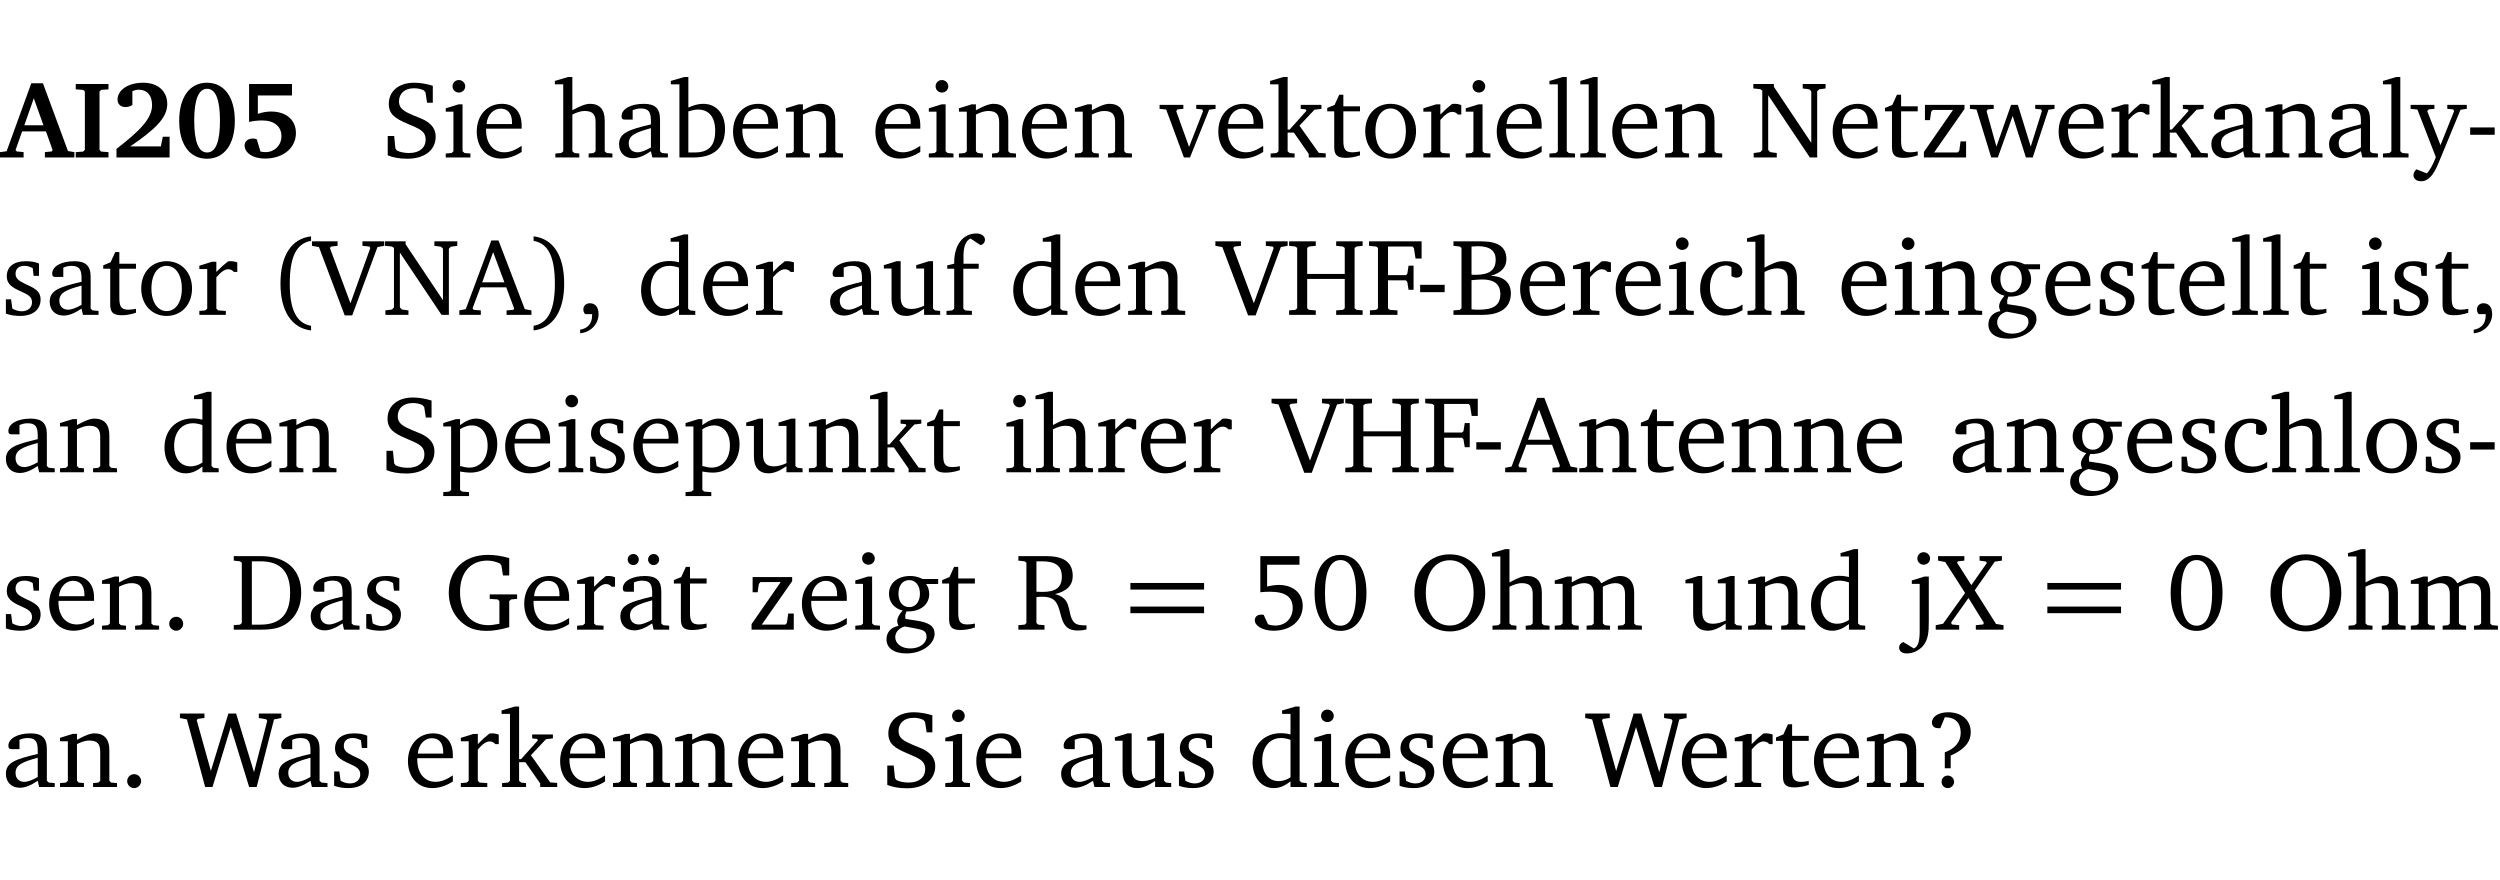 <?xml version="1.0" encoding="UTF-8" standalone="no"?>
<svg
   width="218.384pt"
   height="76.83pt"
   viewBox="0 0 218.384 76.83"
   version="1.2"
   id="svg664"
   sodipodi:docname="a8e11bd3623e.pdf"
   xmlns:inkscape="http://www.inkscape.org/namespaces/inkscape"
   xmlns:sodipodi="http://sodipodi.sourceforge.net/DTD/sodipodi-0.dtd"
   xmlns:xlink="http://www.w3.org/1999/xlink"
   xmlns="http://www.w3.org/2000/svg"
   xmlns:svg="http://www.w3.org/2000/svg">
  <sodipodi:namedview
     id="namedview666"
     pagecolor="#ffffff"
     bordercolor="#000000"
     borderopacity="0.25"
     inkscape:showpageshadow="2"
     inkscape:pageopacity="0.0"
     inkscape:pagecheckerboard="0"
     inkscape:deskcolor="#d1d1d1"
     inkscape:document-units="pt" />
  <defs
     id="defs169">
    <g
       id="g167">
      <symbol
         overflow="visible"
         id="glyph0-0">
        <path
           style="stroke:none"
           d=""
           id="path2" />
      </symbol>
      <symbol
         overflow="visible"
         id="glyph0-1">
        <path
           style="stroke:none"
           d="m 2.625,-6.484 -2.156,5.938 -0.578,0.078 V 0 h 2.062 V -0.469 L 1.344,-0.531 1.25,-0.656 1.828,-2.281 H 3.906 l 0.578,1.625 -0.062,0.125 -0.609,0.062 V 0 h 2.578 v -0.469 l -0.562,-0.094 -2.188,-5.922 z m 0.219,1.312 L 3.688,-2.812 H 2.016 Z m 0,0"
           id="path5" />
      </symbol>
      <symbol
         overflow="visible"
         id="glyph0-2">
        <path
           style="stroke:none"
           d="M 0.281,0 H 3.141 V -0.469 L 2.5,-0.516 2.359,-0.672 v -5.094 L 2.5,-5.906 3.141,-5.953 v -0.469 H 0.281 v 0.469 l 0.641,0.047 0.156,0.141 v 5.094 l -0.156,0.156 -0.641,0.047 z m 0,0"
           id="path8" />
      </symbol>
      <symbol
         overflow="visible"
         id="glyph0-3">
        <path
           style="stroke:none"
           d="m 1.656,-0.969 c 2.125,-1.453 3.234,-2.469 3.234,-3.703 0,-1.109 -0.812,-1.859 -2.094,-1.859 -1.375,0 -2.25,0.672 -2.25,1.469 0,0.391 0.266,0.656 0.688,0.656 0.188,0 0.391,-0.047 0.609,-0.172 v -1.219 c 0.188,-0.078 0.375,-0.125 0.547,-0.125 0.734,0 1.172,0.484 1.172,1.344 0,1.188 -1.078,2.25 -3.109,3.828 V 0 H 5.094 V -1.812 H 4.5 l -0.172,0.844 z m 0,0"
           id="path11" />
      </symbol>
      <symbol
         overflow="visible"
         id="glyph0-4">
        <path
           style="stroke:none"
           d="m 2.797,-6.531 c -1.469,0 -2.422,1.219 -2.422,3.328 0,2.109 0.953,3.312 2.422,3.312 1.484,0 2.438,-1.203 2.438,-3.312 0,-2.109 -0.953,-3.328 -2.438,-3.328 z M 2.812,-6 c 0.75,0 1.125,0.938 1.125,2.781 0,1.859 -0.375,2.781 -1.125,2.781 -0.75,0 -1.125,-0.938 -1.125,-2.797 C 1.688,-5.078 2.078,-6 2.812,-6 Z m 0,0"
           id="path14" />
      </symbol>
      <symbol
         overflow="visible"
         id="glyph0-5">
        <path
           style="stroke:none"
           d="m 0.922,-6.422 v 3.312 c 0.375,-0.078 0.766,-0.125 1.156,-0.125 1.047,0 1.672,0.531 1.672,1.375 0,0.797 -0.609,1.391 -1.375,1.391 -0.156,0 -0.297,-0.016 -0.453,-0.047 L 1.594,-1.594 c -0.125,-0.047 -0.25,-0.062 -0.344,-0.062 -0.438,0 -0.719,0.266 -0.719,0.594 0,0.625 0.672,1.156 1.766,1.156 1.641,0 2.719,-0.953 2.719,-2.234 0,-1.125 -0.844,-1.875 -2.172,-1.875 -0.359,0 -0.734,0.062 -1.156,0.203 v -1.609 h 2.984 v -1 z m 0,0"
           id="path17" />
      </symbol>
      <symbol
         overflow="visible"
         id="glyph1-0">
        <path
           style="stroke:none"
           d=""
           id="path20" />
      </symbol>
      <symbol
         overflow="visible"
         id="glyph1-1">
        <path
           style="stroke:none"
           d="m 0.578,-0.188 c 0.438,0.188 1.031,0.297 1.719,0.297 1.531,0 2.469,-0.781 2.469,-1.922 0,-0.422 -0.141,-0.766 -0.422,-1.047 -0.438,-0.438 -0.953,-0.578 -1.438,-0.781 -0.875,-0.375 -1.344,-0.609 -1.344,-1.25 0,-0.703 0.5,-1.156 1.312,-1.156 0.328,0 0.609,0.062 0.859,0.188 L 3.875,-5.688 4.016,-4.781 h 0.5 V -6.266 C 3.953,-6.438 3.406,-6.531 2.891,-6.531 c -1.359,0 -2.219,0.75 -2.219,1.844 0,0.922 0.562,1.281 1.625,1.734 1.047,0.453 1.594,0.625 1.594,1.406 0,0.672 -0.516,1.156 -1.438,1.156 -0.438,0 -0.797,-0.078 -1.078,-0.219 L 1.25,-0.781 1.141,-1.875 h -0.562 z m 0,0"
           id="path23" />
      </symbol>
      <symbol
         overflow="visible"
         id="glyph1-2">
        <path
           style="stroke:none"
           d="m 1.469,-6.766 c -0.297,0 -0.547,0.234 -0.547,0.547 0,0.312 0.25,0.547 0.547,0.547 0.312,0 0.562,-0.234 0.562,-0.547 0,-0.297 -0.25,-0.547 -0.562,-0.547 z m -0.031,2.125 -1.109,0.344 V -4 H 1 v 3.453 L 0.844,-0.391 0.328,-0.344 V 0 h 2.156 V -0.344 L 1.969,-0.391 1.797,-0.547 v -4.094 z m 0,0"
           id="path26" />
      </symbol>
      <symbol
         overflow="visible"
         id="glyph1-3">
        <path
           style="stroke:none"
           d="m 4.281,-1.016 c -0.547,0.359 -1.016,0.562 -1.5,0.562 -0.969,0 -1.609,-0.734 -1.609,-1.953 0,-0.031 0,-0.078 0,-0.109 H 4.281 c 0,-0.109 0,-0.203 0,-0.297 0,-1.172 -0.672,-1.875 -1.719,-1.875 -1.281,0 -2.203,0.984 -2.203,2.422 0,1.406 0.859,2.359 2.125,2.359 0.609,0 1.219,-0.203 1.797,-0.578 z M 3.438,-2.922 H 1.219 c 0.062,-0.812 0.609,-1.344 1.219,-1.344 0.641,0 1,0.422 1,1.203 0,0.047 0,0.094 0,0.141 z m 0,0"
           id="path29" />
      </symbol>
      <symbol
         overflow="visible"
         id="glyph1-4">
        <path
           style="stroke:none"
           d="M 1.344,-7.031 0.188,-6.688 v 0.297 h 0.734 v 5.844 L 0.75,-0.391 0.234,-0.344 V 0 h 2.094 V -0.344 L 1.891,-0.391 1.719,-0.547 V -3.75 c 0.406,-0.203 0.766,-0.312 1.062,-0.312 0.703,0 0.969,0.281 0.969,0.984 v 2.531 l -0.172,0.156 -0.438,0.047 V 0 H 5.219 v -0.344 l -0.5,-0.047 -0.172,-0.156 v -2.688 c 0,-0.969 -0.453,-1.453 -1.281,-1.453 -0.422,0 -0.906,0.219 -1.547,0.562 v -2.906 z m 0,0"
           id="path32" />
      </symbol>
      <symbol
         overflow="visible"
         id="glyph1-5">
        <path
           style="stroke:none"
           d="M 3.188,-0.547 3.312,0 H 4.672 V -0.344 L 4.156,-0.391 3.984,-0.547 V -3.312 c 0,-0.969 -0.422,-1.375 -1.422,-1.375 -1.203,0 -1.938,0.484 -1.938,1.078 0,0.219 0.078,0.297 0.297,0.297 H 1.594 V -4.125 c 0.25,-0.109 0.484,-0.156 0.719,-0.156 0.688,0 0.875,0.328 0.875,1.078 v 0.312 C 1.281,-2.438 0.406,-2.156 0.406,-1.156 c 0,0.719 0.469,1.219 1.219,1.219 0.453,0 0.969,-0.203 1.562,-0.609 z m 0,-0.328 C 2.719,-0.609 2.328,-0.453 2.016,-0.453 1.531,-0.453 1.25,-0.766 1.25,-1.234 1.25,-1.938 1.844,-2.188 3.188,-2.562 Z m 0,0"
           id="path35" />
      </symbol>
      <symbol
         overflow="visible"
         id="glyph1-6">
        <path
           style="stroke:none"
           d="M 1.25,-7.031 0.078,-6.688 v 0.297 h 0.75 V 0 h 1.219 C 3.875,0 4.812,-0.875 4.812,-2.516 4.812,-3.812 4.047,-4.688 2.922,-4.688 c -0.422,0 -0.844,0.109 -1.312,0.328 V -7.031 Z M 1.609,-0.438 V -4.031 C 1.938,-4.125 2.219,-4.188 2.453,-4.188 c 0.953,0 1.5,0.656 1.5,1.859 0,1.312 -0.562,1.891 -1.812,1.891 -0.047,0 -0.234,0 -0.531,0 z m 0,0"
           id="path38" />
      </symbol>
      <symbol
         overflow="visible"
         id="glyph1-7">
        <path
           style="stroke:none"
           d="M 0.281,0 H 2.375 V -0.344 L 1.922,-0.391 1.766,-0.547 V -3.75 c 0.406,-0.203 0.766,-0.312 1.062,-0.312 0.703,0 0.969,0.281 0.969,0.984 v 2.531 l -0.156,0.156 -0.469,0.047 V 0 h 2.094 V -0.344 L 4.75,-0.391 4.594,-0.547 v -2.688 c 0,-0.969 -0.469,-1.453 -1.297,-1.453 -0.406,0 -0.891,0.219 -1.531,0.562 v -0.516 h -0.375 L 0.281,-4.297 V -4 h 0.688 v 3.453 L 0.797,-0.391 0.281,-0.344 Z m 0,0"
           id="path41" />
      </symbol>
      <symbol
         overflow="visible"
         id="glyph1-8">
        <path
           style="stroke:none"
           d="M -0.047,-4.594 V -4.25 L 0.531,-4.188 2.078,0 h 0.531 L 4.281,-4.172 4.844,-4.25 V -4.594 H 3.156 V -4.25 l 0.516,0.047 0.078,0.156 -1.219,3.125 -1.125,-3.125 0.109,-0.156 L 2.031,-4.25 v -0.344 z m 0,0"
           id="path44" />
      </symbol>
      <symbol
         overflow="visible"
         id="glyph1-9">
        <path
           style="stroke:none"
           d="m 0.234,0 h 2.094 v -0.344 l -0.438,-0.047 -0.172,-0.156 v -1.625 H 2.266 L 3.562,-0.312 V 0 H 5.047 V -0.359 L 4.438,-0.406 2.75,-2.781 4.062,-4.172 4.672,-4.25 v -0.344 h -1.812 V -4.25 l 0.438,0.047 0.062,0.125 -1.469,1.641 H 1.719 v -4.594 h -0.375 L 0.188,-6.688 v 0.297 h 0.734 v 5.844 L 0.75,-0.391 0.234,-0.344 Z m 0,0"
           id="path47" />
      </symbol>
      <symbol
         overflow="visible"
         id="glyph1-10">
        <path
           style="stroke:none"
           d="m 0.844,-4.031 v 3.094 c 0,0.672 0.203,0.969 1,0.969 0.359,0 0.797,-0.062 1.25,-0.219 v -0.344 c -0.219,0.047 -0.438,0.078 -0.672,0.078 -0.656,0 -0.781,-0.328 -0.781,-1.047 V -4.031 H 3.094 v -0.438 H 1.641 V -5.484 H 1.281 L 0.875,-4.594 0.234,-4.328 v 0.297 z m 0,0"
           id="path50" />
      </symbol>
      <symbol
         overflow="visible"
         id="glyph1-11">
        <path
           style="stroke:none"
           d="m 2.578,-4.688 c -1.297,0 -2.219,0.953 -2.219,2.391 0,1.406 0.938,2.391 2.219,2.391 1.281,0 2.219,-0.984 2.219,-2.391 0,-1.422 -0.938,-2.391 -2.219,-2.391 z m 0,0.406 c 0.766,0 1.328,0.75 1.328,1.984 0,1.234 -0.562,1.969 -1.328,1.969 -0.766,0 -1.328,-0.75 -1.328,-1.969 0,-1.25 0.547,-1.984 1.328,-1.984 z m 0,0"
           id="path53" />
      </symbol>
      <symbol
         overflow="visible"
         id="glyph1-12">
        <path
           style="stroke:none"
           d="m 0.281,0 h 2.312 V -0.344 L 1.922,-0.391 1.766,-0.547 V -3.281 c 0.391,-0.453 0.719,-0.703 1.031,-0.703 0.203,0 0.375,0.078 0.5,0.234 H 3.594 V -4.578 C 3.391,-4.656 3.219,-4.688 3.016,-4.688 c -0.078,0 -0.156,0 -0.234,0.016 C 2.438,-4.406 2.094,-4.094 1.766,-3.75 v -0.891 h -0.375 L 0.281,-4.297 V -4 h 0.688 v 3.453 L 0.797,-0.391 0.281,-0.344 Z m 0,0"
           id="path56" />
      </symbol>
      <symbol
         overflow="visible"
         id="glyph1-13">
        <path
           style="stroke:none"
           d="M 0.266,0 H 2.5 V -0.344 L 1.953,-0.391 1.781,-0.547 V -7.031 H 1.422 l -1.156,0.344 v 0.297 H 1 v 5.844 l -0.172,0.156 -0.562,0.047 z m 0,0"
           id="path59" />
      </symbol>
      <symbol
         overflow="visible"
         id="glyph1-14">
        <path
           style="stroke:none"
           d="M 0.281,0 H 2.297 V -0.391 L 1.719,-0.469 1.547,-0.656 V -5.438 L 5.188,0 H 5.828 V -5.781 L 6,-5.953 6.562,-6.031 v -0.391 h -2 V -6.031 L 5.141,-5.953 5.312,-5.781 v 4.5 L 2.047,-6.172 v -0.25 H 0.25 v 0.391 l 0.609,0.062 0.172,0.125 v 5.188 l -0.172,0.188 -0.578,0.078 z m 0,0"
           id="path62" />
      </symbol>
      <symbol
         overflow="visible"
         id="glyph1-15">
        <path
           style="stroke:none"
           d="M 0.438,0 H 4.125 V -1.406 H 3.641 L 3.531,-0.594 3.391,-0.438 h -2.062 l 2.656,-3.797 V -4.594 H 0.531 v 1.328 h 0.438 L 1.078,-4 1.219,-4.156 H 2.984 L 0.438,-0.484 Z m 0,0"
           id="path65" />
      </symbol>
      <symbol
         overflow="visible"
         id="glyph1-16">
        <path
           style="stroke:none"
           d="M -0.016,-4.594 V -4.25 L 0.562,-4.188 1.844,0 H 2.422 L 3.719,-3.625 4.875,0 H 5.469 L 6.844,-4.172 7.375,-4.25 V -4.594 H 5.688 V -4.25 l 0.516,0.047 0.062,0.156 -0.969,3.094 -1.125,-3.641 H 3.578 L 2.297,-0.953 1.438,-4.047 1.547,-4.203 2.062,-4.25 v -0.344 z m 0,0"
           id="path68" />
      </symbol>
      <symbol
         overflow="visible"
         id="glyph1-17">
        <path
           style="stroke:none"
           d="M -0.016,-4.594 V -4.25 l 0.594,0.062 1.609,4.156 C 1.938,0.641 1.656,1.125 1.406,1.391 L 0.484,1.031 c -0.156,0.156 -0.25,0.328 -0.25,0.516 0,0.312 0.266,0.531 0.672,0.531 0.609,0 1.078,-0.516 1.516,-1.594 L 4.344,-4.172 4.891,-4.25 V -4.594 H 3.188 V -4.25 l 0.516,0.047 0.078,0.156 -1.188,2.969 -1.156,-2.969 0.125,-0.156 0.5,-0.047 v -0.344 z m 0,0"
           id="path71" />
      </symbol>
      <symbol
         overflow="visible"
         id="glyph1-18">
        <path
           style="stroke:none"
           d="m 0.453,-2.625 v 0.641 H 2.594 V -2.625 Z m 0,0"
           id="path74" />
      </symbol>
      <symbol
         overflow="visible"
         id="glyph1-19">
        <path
           style="stroke:none"
           d="M 3.297,-4.484 C 2.969,-4.625 2.594,-4.688 2.172,-4.688 c -1.094,0 -1.688,0.484 -1.688,1.328 0,0.641 0.422,0.953 1.234,1.312 0.625,0.281 0.969,0.453 0.969,0.953 0,0.453 -0.344,0.781 -0.906,0.781 -0.266,0 -0.531,-0.078 -0.812,-0.234 l -0.109,-0.812 H 0.406 v 1.25 c 0.328,0.125 0.75,0.203 1.234,0.203 1.125,0 1.797,-0.547 1.797,-1.438 0,-0.359 -0.141,-0.641 -0.375,-0.828 -0.312,-0.25 -0.672,-0.391 -1,-0.547 C 1.516,-2.984 1.25,-3.188 1.25,-3.594 c 0,-0.438 0.281,-0.688 0.781,-0.688 0.234,0 0.469,0.062 0.719,0.203 l 0.078,0.672 h 0.469 z m 0,0"
           id="path77" />
      </symbol>
      <symbol
         overflow="visible"
         id="glyph1-20">
        <path
           style="stroke:none"
           d="M 3.688,-6.859 C 1.984,-6.656 1.016,-5.219 1.016,-2.719 c 0,2.438 1.016,3.891 2.672,4.078 V 0.953 C 2.406,0.734 1.828,-0.469 1.828,-2.719 c 0,-2.297 0.547,-3.516 1.859,-3.75 z m 0,0"
           id="path80" />
      </symbol>
      <symbol
         overflow="visible"
         id="glyph1-21">
        <path
           style="stroke:none"
           d="m -0.219,-6.422 v 0.391 l 0.609,0.109 2.25,5.969 h 0.656 L 5.5,-5.922 6.094,-6.031 V -6.422 H 4.188 v 0.391 l 0.594,0.062 0.094,0.125 -1.734,4.828 -1.797,-4.828 0.109,-0.125 0.562,-0.062 v -0.391 z m 0,0"
           id="path83" />
      </symbol>
      <symbol
         overflow="visible"
         id="glyph1-22">
        <path
           style="stroke:none"
           d="m 2.719,-6.5 -2.234,6 -0.562,0.109 V 0 h 1.875 v -0.391 l -0.625,-0.047 -0.094,-0.141 0.688,-1.828 h 2.25 l 0.688,1.828 -0.062,0.141 -0.594,0.047 V 0 H 6.219 V -0.391 L 5.641,-0.5 3.344,-6.5 Z M 2.875,-5.484 3.859,-2.844 h -1.938 z m 0,0"
           id="path86" />
      </symbol>
      <symbol
         overflow="visible"
         id="glyph1-23">
        <path
           style="stroke:none"
           d="m 0.297,-6.859 v 0.391 c 1.312,0.234 1.859,1.453 1.859,3.75 0,2.25 -0.578,3.453 -1.859,3.672 v 0.406 c 1.656,-0.188 2.672,-1.641 2.672,-4.078 0,-2.5 -0.969,-3.938 -2.672,-4.141 z m 0,0"
           id="path89" />
      </symbol>
      <symbol
         overflow="visible"
         id="glyph1-24">
        <path
           style="stroke:none"
           d="m 0.375,1.609 c 0.969,-0.094 1.609,-0.844 1.609,-1.672 0,-0.609 -0.281,-0.953 -0.766,-0.953 -0.312,0 -0.562,0.219 -0.562,0.531 0,0.172 0.047,0.297 0.156,0.422 h 0.609 c 0,0.031 0,0.078 0,0.094 0,0.703 -0.344,1.141 -1.047,1.266 z m 0,0"
           id="path92" />
      </symbol>
      <symbol
         overflow="visible"
         id="glyph1-25">
        <path
           style="stroke:none"
           d="M 3.656,-6.391 V -4.594 C 3.359,-4.672 3.078,-4.703 2.812,-4.703 c -1.453,0 -2.469,1.016 -2.469,2.547 0,1.344 0.797,2.25 1.844,2.25 0.531,0 0.984,-0.203 1.469,-0.594 V 0 H 5.078 V -0.344 L 4.625,-0.391 4.453,-0.547 V -7.031 H 4.094 L 2.922,-6.688 v 0.297 z m 0,5.547 C 3.312,-0.625 2.969,-0.516 2.625,-0.516 c -0.859,0 -1.438,-0.672 -1.438,-1.797 0,-1.203 0.672,-1.969 1.641,-1.969 0.219,0 0.516,0.047 0.828,0.156 z m 0,0"
           id="path95" />
      </symbol>
      <symbol
         overflow="visible"
         id="glyph1-26">
        <path
           style="stroke:none"
           d="M 1.359,-4.688 0.25,-4.344 v 0.297 H 0.922 V -1.375 c 0,0.969 0.469,1.469 1.281,1.469 0.469,0 0.984,-0.219 1.562,-0.625 V 0 h 1.406 V -0.344 L 4.719,-0.391 4.547,-0.547 V -4.688 H 4.188 l -1.109,0.344 v 0.297 h 0.688 v 3.25 C 3.359,-0.609 3,-0.516 2.656,-0.516 c -0.641,0 -0.938,-0.328 -0.938,-1.016 V -4.688 Z m 0,0"
           id="path98" />
      </symbol>
      <symbol
         overflow="visible"
         id="glyph1-27">
        <path
           style="stroke:none"
           d="M 0.281,0 H 2.5 V -0.344 L 1.906,-0.391 1.75,-0.547 V -4.031 h 1.344 v -0.438 H 1.766 v -0.703 c 0,-0.797 0.203,-1.297 0.609,-1.5 L 3.25,-6.094 c 0.25,-0.062 0.391,-0.25 0.391,-0.469 0,-0.312 -0.297,-0.547 -0.75,-0.547 -1.125,0 -1.938,0.938 -1.938,2.531 0,0.031 0,0.062 0,0.109 L 0.344,-4.328 v 0.297 h 0.609 v 3.484 l -0.172,0.156 -0.5,0.047 z m 0,0"
           id="path101" />
      </symbol>
      <symbol
         overflow="visible"
         id="glyph1-28">
        <path
           style="stroke:none"
           d="m 0.312,-6.422 v 0.391 l 0.547,0.062 0.156,0.125 v 5.266 L 0.859,-0.438 0.312,-0.391 V 0 H 2.641 V -0.391 L 2.047,-0.438 1.891,-0.578 v -2.562 h 3.281 v 2.562 L 5.016,-0.438 4.422,-0.391 V 0 h 2.312 V -0.391 L 6.203,-0.438 6.031,-0.578 V -5.844 l 0.172,-0.125 0.531,-0.062 v -0.391 h -2.312 v 0.391 l 0.594,0.062 0.156,0.125 v 2.266 H 1.891 V -5.844 l 0.156,-0.125 0.594,-0.062 v -0.391 z m 0,0"
           id="path104" />
      </symbol>
      <symbol
         overflow="visible"
         id="glyph1-29">
        <path
           style="stroke:none"
           d="M 0.312,0 H 2.719 V -0.391 L 2.047,-0.438 1.891,-0.578 v -2.438 h 1.562 L 3.578,-2.875 3.688,-2.188 H 4.125 V -4.297 H 3.688 l -0.109,0.703 -0.125,0.125 h -1.562 v -2.5 H 4.031 l 0.125,0.141 0.141,0.906 h 0.531 v -1.5 h -4.594 v 0.391 l 0.625,0.062 0.156,0.125 v 5.266 L 0.859,-0.438 0.312,-0.391 Z m 0,0"
           id="path107" />
      </symbol>
      <symbol
         overflow="visible"
         id="glyph1-30">
        <path
           style="stroke:none"
           d="m 0.312,-6.422 v 0.391 l 0.547,0.062 0.156,0.125 v 5.266 L 0.859,-0.438 0.312,-0.391 V 0 h 2.531 c 1.625,0 2.484,-0.672 2.484,-1.875 0,-0.938 -0.641,-1.516 -1.766,-1.531 0.906,-0.25 1.375,-0.734 1.375,-1.469 0,-1.047 -0.719,-1.547 -2.188,-1.547 z m 1.578,2.906 V -5.969 C 2.125,-5.969 2.297,-6 2.422,-6 3.484,-6 4,-5.609 4,-4.828 4,-3.906 3.438,-3.5 2.25,-3.5 c -0.125,0 -0.234,0 -0.359,-0.016 z m 0,3.031 V -3.031 c 0.359,-0.031 0.688,-0.062 0.938,-0.062 1.047,0 1.578,0.422 1.578,1.281 0,0.969 -0.594,1.359 -1.875,1.359 -0.203,0 -0.422,0 -0.641,-0.031 z m 0,0"
           id="path110" />
      </symbol>
      <symbol
         overflow="visible"
         id="glyph1-31">
        <path
           style="stroke:none"
           d="m 4.062,-0.406 v -0.5 C 3.656,-0.625 3.266,-0.5 2.844,-0.5 c -0.984,0 -1.625,-0.688 -1.625,-1.875 0,-1.203 0.594,-1.938 1.406,-1.938 0.172,0 0.312,0.047 0.469,0.141 v 0.781 C 3.234,-3.297 3.375,-3.25 3.516,-3.25 c 0.328,0 0.531,-0.203 0.531,-0.516 C 4.047,-4.312 3.531,-4.688 2.625,-4.688 c -1.344,0 -2.266,0.953 -2.266,2.391 0,1.406 0.844,2.359 2.141,2.359 0.516,0 1.031,-0.156 1.562,-0.469 z m 0,0"
           id="path113" />
      </symbol>
      <symbol
         overflow="visible"
         id="glyph1-32">
        <path
           style="stroke:none"
           d="M 3.531,-4.422 C 3.172,-4.609 2.812,-4.688 2.453,-4.688 c -1.141,0 -1.859,0.641 -1.859,1.562 0,0.719 0.453,1.281 1.188,1.453 -0.312,0.359 -0.469,0.656 -0.469,0.906 0,0.156 0.047,0.297 0.109,0.438 C 0.766,-0.219 0.375,0.234 0.375,0.844 0.375,1.609 1.016,2.078 2.109,2.078 2.844,2.078 3.5,1.859 4,1.453 4.375,1.141 4.578,0.734 4.578,0.375 c 0,-0.703 -0.5,-1 -1.625,-1.172 L 2.031,-0.938 c 0,-0.109 -0.016,-0.188 -0.016,-0.234 0,-0.141 0.047,-0.297 0.109,-0.422 0.062,0 0.109,0 0.156,0 1.109,0 1.828,-0.641 1.828,-1.5 0,-0.328 -0.078,-0.609 -0.266,-0.891 h 1.047 v -0.438 z m -1.172,0.094 c 0.547,0 0.938,0.453 0.938,1.188 0,0.719 -0.391,1.172 -0.938,1.172 -0.562,0 -0.938,-0.453 -0.938,-1.172 0,-0.734 0.375,-1.188 0.938,-1.188 z M 1.969,-0.281 2.891,-0.109 C 3.562,0.016 3.875,0.109 3.875,0.625 c 0,0.547 -0.578,1.016 -1.422,1.016 -0.797,0 -1.312,-0.438 -1.312,-0.984 0,-0.422 0.297,-0.781 0.828,-0.938 z m 0,0"
           id="path116" />
      </symbol>
      <symbol
         overflow="visible"
         id="glyph1-33">
        <path
           style="stroke:none"
           d="m 0.219,2.078 h 2.25 V 1.734 L 1.859,1.688 1.688,1.547 V -0.062 C 2.047,0 2.344,0.031 2.578,0.031 4,0.031 4.938,-0.953 4.938,-2.453 4.938,-3.797 4.156,-4.688 3.094,-4.688 2.656,-4.688 2.203,-4.5 1.688,-4.125 V -4.641 H 1.328 L 0.219,-4.297 V -4 h 0.688 V 1.547 L 0.734,1.688 0.219,1.734 Z m 1.469,-2.625 v -3.219 c 0.375,-0.219 0.688,-0.328 1.016,-0.328 0.828,0 1.391,0.656 1.391,1.766 0,1.172 -0.656,1.922 -1.594,1.922 -0.219,0 -0.484,-0.047 -0.812,-0.141 z m 0,0"
           id="path119" />
      </symbol>
      <symbol
         overflow="visible"
         id="glyph1-34">
        <path
           style="stroke:none"
           d="M 1.328,-1.125 C 1,-1.125 0.719,-0.859 0.719,-0.516 0.719,-0.172 1,0.094 1.328,0.094 1.656,0.094 1.938,-0.188 1.938,-0.516 1.938,-0.859 1.656,-1.125 1.328,-1.125 Z m 0,0"
           id="path122" />
      </symbol>
      <symbol
         overflow="visible"
         id="glyph1-35">
        <path
           style="stroke:none"
           d="M 2.672,-6.422 H 0.312 v 0.391 l 0.547,0.062 0.156,0.125 v 5.266 L 0.859,-0.438 0.312,-0.391 V 0 h 2.359 c 0.969,0 1.688,-0.109 2.344,-0.594 0.781,-0.594 1.188,-1.484 1.188,-2.625 0,-2 -1.266,-3.203 -3.531,-3.203 z m -0.781,0.453 h 0.75 c 1.75,0 2.594,0.891 2.594,2.75 0,1.859 -0.844,2.781 -2.594,2.781 h -0.75 z m 0,0"
           id="path125" />
      </symbol>
      <symbol
         overflow="visible"
         id="glyph1-36">
        <path
           style="stroke:none"
           d="M 3.984,-3.078 V -2.688 l 0.688,0.047 L 4.828,-2.5 v 1.984 c -0.375,0.078 -0.703,0.125 -0.969,0.125 -1.5,0 -2.469,-1.078 -2.469,-2.891 0,-1.719 0.922,-2.75 2.391,-2.75 0.375,0 0.734,0.094 1.094,0.25 L 5,-5.609 l 0.141,0.875 H 5.688 V -6.25 C 5.047,-6.438 4.422,-6.531 3.844,-6.531 c -2.109,0 -3.438,1.297 -3.438,3.312 0,1.266 0.625,2.375 1.656,2.953 0.438,0.25 1,0.375 1.641,0.375 C 4.281,0.109 4.938,0 5.688,-0.219 V -2.5 L 5.859,-2.641 6.375,-2.688 v -0.391 z m 0,0"
           id="path128" />
      </symbol>
      <symbol
         overflow="visible"
         id="glyph1-37">
        <path
           style="stroke:none"
           d="M 3.188,-0.547 3.312,0 H 4.672 V -0.344 L 4.156,-0.391 3.984,-0.547 V -3.312 c 0,-0.969 -0.422,-1.375 -1.422,-1.375 -1.203,0 -1.938,0.484 -1.938,1.078 0,0.219 0.078,0.297 0.297,0.297 H 1.594 V -4.125 c 0.25,-0.109 0.484,-0.156 0.719,-0.156 0.688,0 0.875,0.328 0.875,1.078 v 0.312 C 1.281,-2.438 0.406,-2.156 0.406,-1.156 c 0,0.719 0.469,1.219 1.219,1.219 0.453,0 0.969,-0.203 1.562,-0.609 z m 0,-0.328 C 2.719,-0.609 2.328,-0.453 2.016,-0.453 1.531,-0.453 1.25,-0.766 1.25,-1.234 1.25,-1.938 1.844,-2.188 3.188,-2.562 Z M 1.547,-6.609 c -0.281,0 -0.5,0.219 -0.5,0.484 0,0.266 0.219,0.484 0.5,0.484 0.266,0 0.469,-0.219 0.469,-0.484 0,-0.266 -0.203,-0.484 -0.469,-0.484 z m 1.766,0 c -0.266,0 -0.484,0.219 -0.484,0.484 0,0.266 0.219,0.484 0.484,0.484 0.266,0 0.484,-0.219 0.484,-0.484 0,-0.266 -0.219,-0.484 -0.484,-0.484 z m 0,0"
           id="path131" />
      </symbol>
      <symbol
         overflow="visible"
         id="glyph1-38">
        <path
           style="stroke:none"
           d="m 0.312,-6.422 v 0.391 l 0.547,0.062 0.156,0.125 v 5.266 L 0.859,-0.438 0.312,-0.391 V 0 H 2.594 V -0.391 L 2.047,-0.438 1.891,-0.578 V -2.844 C 2.062,-2.859 2.219,-2.875 2.359,-2.875 c 0.875,0 1.25,0.25 1.5,1.031 0.203,0.625 0.25,1.234 0.703,1.641 0.219,0.188 0.531,0.281 0.969,0.281 0.219,0 0.453,-0.031 0.734,-0.094 V -0.375 c -0.016,0 -0.047,0 -0.078,0 -0.734,0 -1.031,-0.109 -1.25,-0.672 C 4.766,-1.5 4.766,-2.031 4.5,-2.469 4.297,-2.781 3.984,-2.984 3.516,-3.109 4.547,-3.344 5.062,-3.875 5.062,-4.688 5.062,-5.875 4.297,-6.422 2.75,-6.422 Z M 1.891,-5.969 H 2.344 c 1.188,0 1.766,0.359 1.766,1.344 0,0.953 -0.547,1.328 -1.703,1.328 -0.047,0 -0.219,0 -0.516,-0.016 z m 0,0"
           id="path134" />
      </symbol>
      <symbol
         overflow="visible"
         id="glyph1-39">
        <path
           style="stroke:none"
           d="m 0.969,-6.422 v 3.156 C 1.172,-3.297 1.453,-3.312 1.812,-3.312 c 1.328,0 1.984,0.438 1.984,1.422 0,0.891 -0.609,1.531 -1.516,1.531 -0.203,0 -0.422,-0.031 -0.641,-0.109 l -0.375,-0.828 C 1.172,-1.312 1.094,-1.312 1.031,-1.312 c -0.328,0 -0.547,0.203 -0.547,0.5 0,0.453 0.656,0.906 1.641,0.906 1.562,0 2.547,-0.938 2.547,-2.172 0,-1.094 -0.812,-1.828 -2.094,-1.828 -0.297,0 -0.641,0.047 -1.016,0.141 v -1.906 h 2.828 v -0.75 z m 0,0"
           id="path137" />
      </symbol>
      <symbol
         overflow="visible"
         id="glyph1-40">
        <path
           style="stroke:none"
           d="m 2.656,-6.531 c -1.359,0 -2.266,1.203 -2.266,3.312 0,2.125 0.906,3.328 2.266,3.328 1.375,0 2.266,-1.203 2.266,-3.328 0,-2.109 -0.891,-3.312 -2.266,-3.312 z m 0,0.453 c 0.875,0 1.359,0.969 1.359,2.859 0,1.906 -0.484,2.875 -1.359,2.875 -0.875,0 -1.359,-0.969 -1.359,-2.859 0,-1.906 0.484,-2.875 1.359,-2.875 z m 0,0"
           id="path140" />
      </symbol>
      <symbol
         overflow="visible"
         id="glyph1-41">
        <path
           style="stroke:none"
           d="m 3.5,-6.578 c -0.828,0 -1.547,0.281 -2.109,0.844 C 0.75,-5.109 0.406,-4.25 0.406,-3.219 c 0,1.047 0.344,1.922 0.984,2.547 C 1.953,-0.141 2.688,0.156 3.5,0.156 c 1.109,0 2.062,-0.562 2.594,-1.469 0.328,-0.562 0.5,-1.188 0.5,-1.906 C 6.594,-4.25 6.25,-5.109 5.609,-5.734 5.031,-6.297 4.328,-6.578 3.5,-6.578 Z m 0,0.516 c 1.234,0 2.078,1.078 2.078,2.844 0,1.781 -0.844,2.859 -2.078,2.859 -1.25,0 -2.094,-1.078 -2.094,-2.859 C 1.406,-5.016 2.25,-6.062 3.5,-6.062 Z m 0,0"
           id="path143" />
      </symbol>
      <symbol
         overflow="visible"
         id="glyph1-42">
        <path
           style="stroke:none"
           d="M 4.344,-4.047 C 4.125,-4.469 3.766,-4.688 3.297,-4.688 c -0.406,0 -0.906,0.188 -1.531,0.562 v -0.516 h -0.375 L 0.281,-4.297 V -4 h 0.688 v 3.453 L 0.797,-0.391 0.281,-0.344 V 0 H 2.375 V -0.344 L 1.922,-0.391 1.766,-0.547 V -3.75 C 2.188,-3.953 2.531,-4.062 2.844,-4.062 c 0.578,0 0.844,0.312 0.844,0.984 v 2.531 L 3.531,-0.391 3.062,-0.344 V 0 H 5.109 V -0.344 L 4.656,-0.391 4.484,-0.547 V -3.75 c 0.406,-0.203 0.781,-0.312 1.078,-0.312 0.594,0 0.859,0.312 0.859,0.984 v 2.531 L 6.25,-0.391 5.797,-0.344 V 0 h 2.094 V -0.344 L 7.375,-0.391 7.219,-0.547 v -2.688 c 0,-0.953 -0.484,-1.453 -1.234,-1.453 -0.375,0 -0.922,0.219 -1.641,0.641 z m 0,0"
           id="path146" />
      </symbol>
      <symbol
         overflow="visible"
         id="glyph1-43">
        <path
           style="stroke:none"
           d="m 1.047,-4 v 4.156 c 0,0.875 -0.156,1.359 -0.516,1.484 l -0.922,-0.562 C -0.625,1.172 -0.75,1.359 -0.75,1.562 c 0,0.312 0.25,0.516 0.656,0.516 0.531,0 1.016,-0.219 1.391,-0.609 C 1.812,0.891 1.844,0.188 1.844,-0.797 v -3.844 h -0.375 l -1.109,0.344 V -4 Z M 0.844,-6.219 c 0,0.312 0.25,0.547 0.547,0.547 0.312,0 0.562,-0.234 0.562,-0.547 0,-0.297 -0.25,-0.547 -0.562,-0.547 -0.297,0 -0.547,0.234 -0.547,0.547 z m 0,0"
           id="path149" />
      </symbol>
      <symbol
         overflow="visible"
         id="glyph1-44">
        <path
           style="stroke:none"
           d="m 0.109,-6.422 v 0.391 l 0.625,0.125 1.734,2.703 -1.922,2.688 -0.641,0.125 V 0 H 1.953 V -0.391 L 1.312,-0.453 1.25,-0.625 l 1.516,-2.141 1.344,2.172 -0.062,0.141 -0.641,0.062 V 0 H 5.828 V -0.391 L 5.172,-0.5 3.312,-3.438 l 1.75,-2.5 0.625,-0.094 V -6.422 H 3.734 v 0.391 l 0.547,0.078 0.094,0.125 -1.359,1.938 -1.25,-1.969 0.078,-0.109 0.562,-0.062 v -0.391 z m 0,0"
           id="path152" />
      </symbol>
      <symbol
         overflow="visible"
         id="glyph1-45">
        <path
           style="stroke:none"
           d="M 2.203,0 H 2.844 L 4.438,-5.234 6.047,0 h 0.656 l 1.516,-5.906 0.641,-0.125 v -0.391 h -1.969 v 0.391 l 0.641,0.109 0.094,0.141 -1.156,4.484 -1.562,-5.125 H 4.234 l -1.531,5.016 -1.234,-4.422 0.078,-0.125 0.594,-0.078 V -6.422 H 0 v 0.391 l 0.609,0.125 z m 0,0"
           id="path155" />
      </symbol>
      <symbol
         overflow="visible"
         id="glyph1-46">
        <path
           style="stroke:none"
           d="m 2.172,-2.75 c 1.172,-0.516 1.75,-1.156 1.75,-2.047 0,-1.031 -0.766,-1.734 -1.984,-1.734 -0.859,0 -1.406,0.406 -1.406,0.891 0,0.312 0.203,0.5 0.562,0.5 0.062,0 0.125,0 0.172,0 L 1.656,-6.094 c 0.031,0 0.031,0 0.062,0 0.844,0 1.328,0.5 1.328,1.344 0,0.797 -0.469,1.375 -1.391,1.719 v 1.391 H 2.172 Z M 1.906,-1 C 1.609,-1 1.375,-0.766 1.375,-0.453 c 0,0.297 0.234,0.547 0.531,0.547 0.312,0 0.562,-0.25 0.562,-0.547 C 2.469,-0.766 2.219,-1 1.906,-1 Z m 0,0"
           id="path158" />
      </symbol>
      <symbol
         overflow="visible"
         id="glyph2-0">
        <path
           style="stroke:none"
           d=""
           id="path161" />
      </symbol>
      <symbol
         overflow="visible"
         id="glyph2-1">
        <path
           style="stroke:none"
           d="m 0.531,-3.5 h 6.438 v -0.578 h -6.438 z m 0,2.062 h 6.438 v -0.578 h -6.438 z m 0,0"
           id="path164" />
      </symbol>
    </g>
  </defs>
  <g
     id="surface1"
     transform="translate(-46.663,-104.995)">
    <path
       style="fill:none;stroke:#000000;stroke-width:0.01;stroke-linecap:butt;stroke-linejoin:miter;stroke-miterlimit:10;stroke-opacity:0.01"
       d="M 3.4375e-4,-0.001 H 218.27"
       transform="matrix(1,0,0,-1,46.777,104.999)"
       id="path171" />
    <g
       style="fill:#000000;fill-opacity:1"
       id="g183">
      <use
         xlink:href="#glyph0-1"
         x="46.772"
         y="118.752"
         id="use173" />
      <use
         xlink:href="#glyph0-2"
         x="52.998"
         y="118.752"
         id="use175" />
      <use
         xlink:href="#glyph0-3"
         x="56.384"
         y="118.752"
         id="use177" />
      <use
         xlink:href="#glyph0-4"
         x="61.941"
         y="118.752"
         id="use179" />
      <use
         xlink:href="#glyph0-5"
         x="67.498"
         y="118.752"
         id="use181" />
    </g>
    <g
       style="fill:#000000;fill-opacity:1"
       id="g191">
      <use
         xlink:href="#glyph1-1"
         x="79.954"
         y="118.752"
         id="use185" />
      <use
         xlink:href="#glyph1-2"
         x="85.272"
         y="118.752"
         id="use187" />
      <use
         xlink:href="#glyph1-3"
         x="87.95"
         y="118.752"
         id="use189" />
    </g>
    <g
       style="fill:#000000;fill-opacity:1"
       id="g203">
      <use
         xlink:href="#glyph1-4"
         x="94.941"
         y="118.752"
         id="use193" />
      <use
         xlink:href="#glyph1-5"
         x="100.335"
         y="118.752"
         id="use195" />
      <use
         xlink:href="#glyph1-6"
         x="105.184"
         y="118.752"
         id="use197" />
      <use
         xlink:href="#glyph1-3"
         x="110.339"
         y="118.752"
         id="use199" />
      <use
         xlink:href="#glyph1-7"
         x="115.035"
         y="118.752"
         id="use201" />
    </g>
    <g
       style="fill:#000000;fill-opacity:1"
       id="g215">
      <use
         xlink:href="#glyph1-3"
         x="122.773"
         y="118.752"
         id="use205" />
      <use
         xlink:href="#glyph1-2"
         x="127.469"
         y="118.752"
         id="use207" />
      <use
         xlink:href="#glyph1-7"
         x="130.147"
         y="118.752"
         id="use209" />
      <use
         xlink:href="#glyph1-3"
         x="135.579"
         y="118.752"
         id="use211" />
      <use
         xlink:href="#glyph1-7"
         x="140.275"
         y="118.752"
         id="use213" />
    </g>
    <g
       style="fill:#000000;fill-opacity:1"
       id="g241">
      <use
         xlink:href="#glyph1-8"
         x="148.003"
         y="118.752"
         id="use217" />
      <use
         xlink:href="#glyph1-3"
         x="152.728"
         y="118.752"
         id="use219" />
      <use
         xlink:href="#glyph1-9"
         x="157.424"
         y="118.752"
         id="use221" />
      <use
         xlink:href="#glyph1-10"
         x="162.369"
         y="118.752"
         id="use223" />
      <use
         xlink:href="#glyph1-11"
         x="165.563"
         y="118.752"
         id="use225" />
      <use
         xlink:href="#glyph1-12"
         x="170.718"
         y="118.752"
         id="use227" />
      <use
         xlink:href="#glyph1-2"
         x="174.372"
         y="118.752"
         id="use229" />
      <use
         xlink:href="#glyph1-3"
         x="177.05"
         y="118.752"
         id="use231" />
      <use
         xlink:href="#glyph1-13"
         x="181.746"
         y="118.752"
         id="use233" />
      <use
         xlink:href="#glyph1-13"
         x="184.443"
         y="118.752"
         id="use235" />
      <use
         xlink:href="#glyph1-3"
         x="187.14"
         y="118.752"
         id="use237" />
      <use
         xlink:href="#glyph1-7"
         x="191.836"
         y="118.752"
         id="use239" />
    </g>
    <g
       style="fill:#000000;fill-opacity:1"
       id="g271">
      <use
         xlink:href="#glyph1-14"
         x="199.573"
         y="118.752"
         id="use243" />
      <use
         xlink:href="#glyph1-3"
         x="206.393"
         y="118.752"
         id="use245" />
      <use
         xlink:href="#glyph1-10"
         x="211.089"
         y="118.752"
         id="use247" />
      <use
         xlink:href="#glyph1-15"
         x="214.283"
         y="118.752"
         id="use249" />
      <use
         xlink:href="#glyph1-16"
         x="218.759"
         y="118.752"
         id="use251" />
      <use
         xlink:href="#glyph1-3"
         x="226.133"
         y="118.752"
         id="use253" />
      <use
         xlink:href="#glyph1-12"
         x="230.829"
         y="118.752"
         id="use255" />
      <use
         xlink:href="#glyph1-9"
         x="234.483"
         y="118.752"
         id="use257" />
      <use
         xlink:href="#glyph1-5"
         x="239.427"
         y="118.752"
         id="use259" />
      <use
         xlink:href="#glyph1-7"
         x="244.277"
         y="118.752"
         id="use261" />
      <use
         xlink:href="#glyph1-5"
         x="249.709"
         y="118.752"
         id="use263" />
      <use
         xlink:href="#glyph1-13"
         x="254.558"
         y="118.752"
         id="use265" />
      <use
         xlink:href="#glyph1-17"
         x="257.255"
         y="118.752"
         id="use267" />
      <use
         xlink:href="#glyph1-18"
         x="261.989"
         y="118.752"
         id="use269" />
    </g>
    <g
       style="fill:#000000;fill-opacity:1"
       id="g283">
      <use
         xlink:href="#glyph1-19"
         x="46.772"
         y="132.5"
         id="use273" />
      <use
         xlink:href="#glyph1-5"
         x="50.598"
         y="132.5"
         id="use275" />
      <use
         xlink:href="#glyph1-10"
         x="55.447"
         y="132.5"
         id="use277" />
      <use
         xlink:href="#glyph1-11"
         x="58.641"
         y="132.5"
         id="use279" />
      <use
         xlink:href="#glyph1-12"
         x="63.796"
         y="132.5"
         id="use281" />
    </g>
    <g
       style="fill:#000000;fill-opacity:1"
       id="g297">
      <use
         xlink:href="#glyph1-20"
         x="70.147"
         y="132.5"
         id="use285" />
      <use
         xlink:href="#glyph1-21"
         x="74.135"
         y="132.5"
         id="use287" />
      <use
         xlink:href="#glyph1-14"
         x="80.046"
         y="132.5"
         id="use289" />
      <use
         xlink:href="#glyph1-22"
         x="86.865"
         y="132.5"
         id="use291" />
      <use
         xlink:href="#glyph1-23"
         x="92.977"
         y="132.5"
         id="use293" />
      <use
         xlink:href="#glyph1-24"
         x="96.965"
         y="132.5"
         id="use295" />
    </g>
    <g
       style="fill:#000000;fill-opacity:1"
       id="g305">
      <use
         xlink:href="#glyph1-25"
         x="102.321"
         y="132.5"
         id="use299" />
      <use
         xlink:href="#glyph1-3"
         x="107.725"
         y="132.5"
         id="use301" />
      <use
         xlink:href="#glyph1-12"
         x="112.421"
         y="132.5"
         id="use303" />
    </g>
    <g
       style="fill:#000000;fill-opacity:1"
       id="g313">
      <use
         xlink:href="#glyph1-5"
         x="118.771"
         y="132.5"
         id="use307" />
      <use
         xlink:href="#glyph1-26"
         x="123.62"
         y="132.5"
         id="use309" />
      <use
         xlink:href="#glyph1-27"
         x="129.062"
         y="132.5"
         id="use311" />
    </g>
    <g
       style="fill:#000000;fill-opacity:1"
       id="g321">
      <use
         xlink:href="#glyph1-25"
         x="134.83"
         y="132.5"
         id="use315" />
      <use
         xlink:href="#glyph1-3"
         x="140.233"
         y="132.5"
         id="use317" />
      <use
         xlink:href="#glyph1-7"
         x="144.929"
         y="132.5"
         id="use319" />
    </g>
    <g
       style="fill:#000000;fill-opacity:1"
       id="g329">
      <use
         xlink:href="#glyph1-21"
         x="153.049"
         y="132.5"
         id="use323" />
      <use
         xlink:href="#glyph1-28"
         x="158.96"
         y="132.5"
         id="use325" />
      <use
         xlink:href="#glyph1-29"
         x="166.018"
         y="132.5"
         id="use327" />
    </g>
    <g
       style="fill:#000000;fill-opacity:1"
       id="g347">
      <use
         xlink:href="#glyph1-18"
         x="170.265"
         y="132.5"
         id="use331" />
      <use
         xlink:href="#glyph1-30"
         x="173.316"
         y="132.5"
         id="use333" />
      <use
         xlink:href="#glyph1-3"
         x="179.093"
         y="132.5"
         id="use335" />
      <use
         xlink:href="#glyph1-12"
         x="183.789"
         y="132.5"
         id="use337" />
      <use
         xlink:href="#glyph1-3"
         x="187.442"
         y="132.5"
         id="use339" />
      <use
         xlink:href="#glyph1-2"
         x="192.138"
         y="132.5"
         id="use341" />
      <use
         xlink:href="#glyph1-31"
         x="194.816"
         y="132.5"
         id="use343" />
      <use
         xlink:href="#glyph1-4"
         x="199.082"
         y="132.5"
         id="use345" />
    </g>
    <g
       style="fill:#000000;fill-opacity:1"
       id="g371">
      <use
         xlink:href="#glyph1-3"
         x="207.173"
         y="132.5"
         id="use349" />
      <use
         xlink:href="#glyph1-2"
         x="211.869"
         y="132.5"
         id="use351" />
      <use
         xlink:href="#glyph1-7"
         x="214.547"
         y="132.5"
         id="use353" />
      <use
         xlink:href="#glyph1-32"
         x="219.98"
         y="132.5"
         id="use355" />
      <use
         xlink:href="#glyph1-3"
         x="224.982"
         y="132.5"
         id="use357" />
      <use
         xlink:href="#glyph1-19"
         x="229.678"
         y="132.5"
         id="use359" />
      <use
         xlink:href="#glyph1-10"
         x="233.503"
         y="132.5"
         id="use361" />
      <use
         xlink:href="#glyph1-3"
         x="236.698"
         y="132.5"
         id="use363" />
      <use
         xlink:href="#glyph1-13"
         x="241.394"
         y="132.5"
         id="use365" />
      <use
         xlink:href="#glyph1-13"
         x="244.091"
         y="132.5"
         id="use367" />
      <use
         xlink:href="#glyph1-10"
         x="246.788"
         y="132.5"
         id="use369" />
    </g>
    <g
       style="fill:#000000;fill-opacity:1"
       id="g381">
      <use
         xlink:href="#glyph1-2"
         x="252.68"
         y="132.5"
         id="use373" />
      <use
         xlink:href="#glyph1-19"
         x="255.358"
         y="132.5"
         id="use375" />
      <use
         xlink:href="#glyph1-10"
         x="259.183"
         y="132.5"
         id="use377" />
      <use
         xlink:href="#glyph1-24"
         x="262.378"
         y="132.5"
         id="use379" />
    </g>
    <g
       style="fill:#000000;fill-opacity:1"
       id="g387">
      <use
         xlink:href="#glyph1-5"
         x="46.772"
         y="146.249"
         id="use383" />
      <use
         xlink:href="#glyph1-7"
         x="51.621"
         y="146.249"
         id="use385" />
    </g>
    <g
       style="fill:#000000;fill-opacity:1"
       id="g395">
      <use
         xlink:href="#glyph1-25"
         x="60.688"
         y="146.249"
         id="use389" />
      <use
         xlink:href="#glyph1-3"
         x="66.092"
         y="146.249"
         id="use391" />
      <use
         xlink:href="#glyph1-7"
         x="70.788"
         y="146.249"
         id="use393" />
    </g>
    <g
       style="fill:#000000;fill-opacity:1"
       id="g419">
      <use
         xlink:href="#glyph1-1"
         x="79.845"
         y="146.249"
         id="use397" />
      <use
         xlink:href="#glyph1-33"
         x="85.163"
         y="146.249"
         id="use399" />
      <use
         xlink:href="#glyph1-3"
         x="90.433"
         y="146.249"
         id="use401" />
      <use
         xlink:href="#glyph1-2"
         x="95.129"
         y="146.249"
         id="use403" />
      <use
         xlink:href="#glyph1-19"
         x="97.807"
         y="146.249"
         id="use405" />
      <use
         xlink:href="#glyph1-3"
         x="101.632"
         y="146.249"
         id="use407" />
      <use
         xlink:href="#glyph1-33"
         x="106.328"
         y="146.249"
         id="use409" />
      <use
         xlink:href="#glyph1-26"
         x="111.598"
         y="146.249"
         id="use411" />
      <use
         xlink:href="#glyph1-7"
         x="117.04"
         y="146.249"
         id="use413" />
      <use
         xlink:href="#glyph1-9"
         x="122.473"
         y="146.249"
         id="use415" />
      <use
         xlink:href="#glyph1-10"
         x="127.417"
         y="146.249"
         id="use417" />
    </g>
    <g
       style="fill:#000000;fill-opacity:1"
       id="g431">
      <use
         xlink:href="#glyph1-2"
         x="134.246"
         y="146.249"
         id="use421" />
      <use
         xlink:href="#glyph1-4"
         x="136.924"
         y="146.249"
         id="use423" />
      <use
         xlink:href="#glyph1-12"
         x="142.318"
         y="146.249"
         id="use425" />
      <use
         xlink:href="#glyph1-3"
         x="145.972"
         y="146.249"
         id="use427" />
      <use
         xlink:href="#glyph1-12"
         x="150.668"
         y="146.249"
         id="use429" />
    </g>
    <g
       style="fill:#000000;fill-opacity:1"
       id="g439">
      <use
         xlink:href="#glyph1-21"
         x="157.956"
         y="146.249"
         id="use433" />
      <use
         xlink:href="#glyph1-28"
         x="163.867"
         y="146.249"
         id="use435" />
      <use
         xlink:href="#glyph1-29"
         x="170.925"
         y="146.249"
         id="use437" />
    </g>
    <g
       style="fill:#000000;fill-opacity:1"
       id="g457">
      <use
         xlink:href="#glyph1-18"
         x="175.171"
         y="146.249"
         id="use441" />
      <use
         xlink:href="#glyph1-22"
         x="178.222"
         y="146.249"
         id="use443" />
      <use
         xlink:href="#glyph1-7"
         x="184.334"
         y="146.249"
         id="use445" />
      <use
         xlink:href="#glyph1-10"
         x="189.766"
         y="146.249"
         id="use447" />
      <use
         xlink:href="#glyph1-3"
         x="192.961"
         y="146.249"
         id="use449" />
      <use
         xlink:href="#glyph1-7"
         x="197.657"
         y="146.249"
         id="use451" />
      <use
         xlink:href="#glyph1-7"
         x="203.089"
         y="146.249"
         id="use453" />
      <use
         xlink:href="#glyph1-3"
         x="208.522"
         y="146.249"
         id="use455" />
    </g>
    <g
       style="fill:#000000;fill-opacity:1"
       id="g481">
      <use
         xlink:href="#glyph1-5"
         x="216.843"
         y="146.249"
         id="use459" />
      <use
         xlink:href="#glyph1-7"
         x="221.692"
         y="146.249"
         id="use461" />
      <use
         xlink:href="#glyph1-32"
         x="227.124"
         y="146.249"
         id="use463" />
      <use
         xlink:href="#glyph1-3"
         x="232.126"
         y="146.249"
         id="use465" />
      <use
         xlink:href="#glyph1-19"
         x="236.822"
         y="146.249"
         id="use467" />
      <use
         xlink:href="#glyph1-31"
         x="240.648"
         y="146.249"
         id="use469" />
      <use
         xlink:href="#glyph1-4"
         x="244.914"
         y="146.249"
         id="use471" />
      <use
         xlink:href="#glyph1-13"
         x="250.308"
         y="146.249"
         id="use473" />
      <use
         xlink:href="#glyph1-11"
         x="253.005"
         y="146.249"
         id="use475" />
      <use
         xlink:href="#glyph1-19"
         x="258.16"
         y="146.249"
         id="use477" />
      <use
         xlink:href="#glyph1-18"
         x="261.986"
         y="146.249"
         id="use479" />
    </g>
    <g
       style="fill:#000000;fill-opacity:1"
       id="g491">
      <use
         xlink:href="#glyph1-19"
         x="46.772"
         y="159.997"
         id="use483" />
      <use
         xlink:href="#glyph1-3"
         x="50.598"
         y="159.997"
         id="use485" />
      <use
         xlink:href="#glyph1-7"
         x="55.294"
         y="159.997"
         id="use487" />
      <use
         xlink:href="#glyph1-34"
         x="60.726"
         y="159.997"
         id="use489" />
    </g>
    <g
       style="fill:#000000;fill-opacity:1"
       id="g499">
      <use
         xlink:href="#glyph1-35"
         x="66.771"
         y="159.997"
         id="use493" />
      <use
         xlink:href="#glyph1-5"
         x="73.399"
         y="159.997"
         id="use495" />
      <use
         xlink:href="#glyph1-19"
         x="78.248"
         y="159.997"
         id="use497" />
    </g>
    <g
       style="fill:#000000;fill-opacity:1"
       id="g511">
      <use
         xlink:href="#glyph1-36"
         x="85.459"
         y="159.997"
         id="use501" />
      <use
         xlink:href="#glyph1-3"
         x="92.097"
         y="159.997"
         id="use503" />
      <use
         xlink:href="#glyph1-12"
         x="96.793"
         y="159.997"
         id="use505" />
      <use
         xlink:href="#glyph1-37"
         x="100.446"
         y="159.997"
         id="use507" />
      <use
         xlink:href="#glyph1-10"
         x="105.295"
         y="159.997"
         id="use509" />
    </g>
    <g
       style="fill:#000000;fill-opacity:1"
       id="g523">
      <use
         xlink:href="#glyph1-15"
         x="111.876"
         y="159.997"
         id="use513" />
      <use
         xlink:href="#glyph1-3"
         x="116.352"
         y="159.997"
         id="use515" />
      <use
         xlink:href="#glyph1-2"
         x="121.048"
         y="159.997"
         id="use517" />
      <use
         xlink:href="#glyph1-32"
         x="123.726"
         y="159.997"
         id="use519" />
      <use
         xlink:href="#glyph1-10"
         x="128.728"
         y="159.997"
         id="use521" />
    </g>
    <g
       style="fill:#000000;fill-opacity:1"
       id="g527">
      <use
         xlink:href="#glyph1-38"
         x="135.308"
         y="159.997"
         id="use525" />
    </g>
    <g
       style="fill:#000000;fill-opacity:1"
       id="g531">
      <use
         xlink:href="#glyph2-1"
         x="144.875"
         y="159.997"
         id="use529" />
    </g>
    <g
       style="fill:#000000;fill-opacity:1"
       id="g537">
      <use
         xlink:href="#glyph1-39"
         x="155.788"
         y="159.997"
         id="use533" />
      <use
         xlink:href="#glyph1-40"
         x="161.106"
         y="159.997"
         id="use535" />
    </g>
    <g
       style="fill:#000000;fill-opacity:1"
       id="g545">
      <use
         xlink:href="#glyph1-41"
         x="169.809"
         y="159.997"
         id="use539" />
      <use
         xlink:href="#glyph1-4"
         x="176.801"
         y="159.997"
         id="use541" />
      <use
         xlink:href="#glyph1-42"
         x="182.195"
         y="159.997"
         id="use543" />
    </g>
    <g
       style="fill:#000000;fill-opacity:1"
       id="g553">
      <use
         xlink:href="#glyph1-26"
         x="193.643"
         y="159.997"
         id="use547" />
      <use
         xlink:href="#glyph1-7"
         x="199.085"
         y="159.997"
         id="use549" />
      <use
         xlink:href="#glyph1-25"
         x="204.518"
         y="159.997"
         id="use551" />
    </g>
    <g
       style="fill:#000000;fill-opacity:1"
       id="g559">
      <use
         xlink:href="#glyph1-43"
         x="213.307"
         y="159.997"
         id="use555" />
      <use
         xlink:href="#glyph1-44"
         x="215.851"
         y="159.997"
         id="use557" />
    </g>
    <g
       style="fill:#000000;fill-opacity:1"
       id="g563">
      <use
         xlink:href="#glyph2-1"
         x="224.975"
         y="159.997"
         id="use561" />
    </g>
    <g
       style="fill:#000000;fill-opacity:1"
       id="g567">
      <use
         xlink:href="#glyph1-40"
         x="235.887"
         y="159.997"
         id="use565" />
    </g>
    <g
       style="fill:#000000;fill-opacity:1"
       id="g575">
      <use
         xlink:href="#glyph1-41"
         x="244.59"
         y="159.997"
         id="use569" />
      <use
         xlink:href="#glyph1-4"
         x="251.582"
         y="159.997"
         id="use571" />
      <use
         xlink:href="#glyph1-42"
         x="256.976"
         y="159.997"
         id="use573" />
    </g>
    <g
       style="fill:#000000;fill-opacity:1"
       id="g583">
      <use
         xlink:href="#glyph1-5"
         x="46.772"
         y="173.745"
         id="use577" />
      <use
         xlink:href="#glyph1-7"
         x="51.621"
         y="173.745"
         id="use579" />
      <use
         xlink:href="#glyph1-34"
         x="57.054"
         y="173.745"
         id="use581" />
    </g>
    <g
       style="fill:#000000;fill-opacity:1"
       id="g587">
      <use
         xlink:href="#glyph1-45"
         x="62.381"
         y="173.745"
         id="use585" />
    </g>
    <g
       style="fill:#000000;fill-opacity:1"
       id="g593">
      <use
         xlink:href="#glyph1-5"
         x="70.596"
         y="173.745"
         id="use589" />
      <use
         xlink:href="#glyph1-19"
         x="75.445"
         y="173.745"
         id="use591" />
    </g>
    <g
       style="fill:#000000;fill-opacity:1"
       id="g611">
      <use
         xlink:href="#glyph1-3"
         x="81.94"
         y="173.745"
         id="use595" />
      <use
         xlink:href="#glyph1-12"
         x="86.636"
         y="173.745"
         id="use597" />
      <use
         xlink:href="#glyph1-9"
         x="90.289"
         y="173.745"
         id="use599" />
      <use
         xlink:href="#glyph1-3"
         x="95.234"
         y="173.745"
         id="use601" />
      <use
         xlink:href="#glyph1-7"
         x="99.93"
         y="173.745"
         id="use603" />
      <use
         xlink:href="#glyph1-7"
         x="105.362"
         y="173.745"
         id="use605" />
      <use
         xlink:href="#glyph1-3"
         x="110.795"
         y="173.745"
         id="use607" />
      <use
         xlink:href="#glyph1-7"
         x="115.491"
         y="173.745"
         id="use609" />
    </g>
    <g
       style="fill:#000000;fill-opacity:1"
       id="g619">
      <use
         xlink:href="#glyph1-1"
         x="123.592"
         y="173.745"
         id="use613" />
      <use
         xlink:href="#glyph1-2"
         x="128.909"
         y="173.745"
         id="use615" />
      <use
         xlink:href="#glyph1-3"
         x="131.587"
         y="173.745"
         id="use617" />
    </g>
    <g
       style="fill:#000000;fill-opacity:1"
       id="g627">
      <use
         xlink:href="#glyph1-5"
         x="138.952"
         y="173.745"
         id="use621" />
      <use
         xlink:href="#glyph1-26"
         x="143.801"
         y="173.745"
         id="use623" />
      <use
         xlink:href="#glyph1-19"
         x="149.243"
         y="173.745"
         id="use625" />
    </g>
    <g
       style="fill:#000000;fill-opacity:1"
       id="g641">
      <use
         xlink:href="#glyph1-25"
         x="155.737"
         y="173.745"
         id="use629" />
      <use
         xlink:href="#glyph1-2"
         x="161.141"
         y="173.745"
         id="use631" />
      <use
         xlink:href="#glyph1-3"
         x="163.819"
         y="173.745"
         id="use633" />
      <use
         xlink:href="#glyph1-19"
         x="168.515"
         y="173.745"
         id="use635" />
      <use
         xlink:href="#glyph1-3"
         x="172.34"
         y="173.745"
         id="use637" />
      <use
         xlink:href="#glyph1-7"
         x="177.036"
         y="173.745"
         id="use639" />
    </g>
    <g
       style="fill:#000000;fill-opacity:1"
       id="g645">
      <use
         xlink:href="#glyph1-45"
         x="185.137"
         y="173.745"
         id="use643" />
    </g>
    <g
       style="fill:#000000;fill-opacity:1"
       id="g659">
      <use
         xlink:href="#glyph1-3"
         x="193.219"
         y="173.745"
         id="use647" />
      <use
         xlink:href="#glyph1-12"
         x="197.915"
         y="173.745"
         id="use649" />
      <use
         xlink:href="#glyph1-10"
         x="201.569"
         y="173.745"
         id="use651" />
      <use
         xlink:href="#glyph1-3"
         x="204.763"
         y="173.745"
         id="use653" />
      <use
         xlink:href="#glyph1-7"
         x="209.459"
         y="173.745"
         id="use655" />
      <use
         xlink:href="#glyph1-46"
         x="214.892"
         y="173.745"
         id="use657" />
    </g>
    <path
       style="fill:none;stroke:#000000;stroke-width:0.01;stroke-linecap:butt;stroke-linejoin:miter;stroke-miterlimit:10;stroke-opacity:0.01"
       d="M 3.4375e-4,-3.125e-4 H 218.27"
       transform="matrix(1,0,0,-1,46.777,181.82)"
       id="path661" />
  </g>
</svg>
